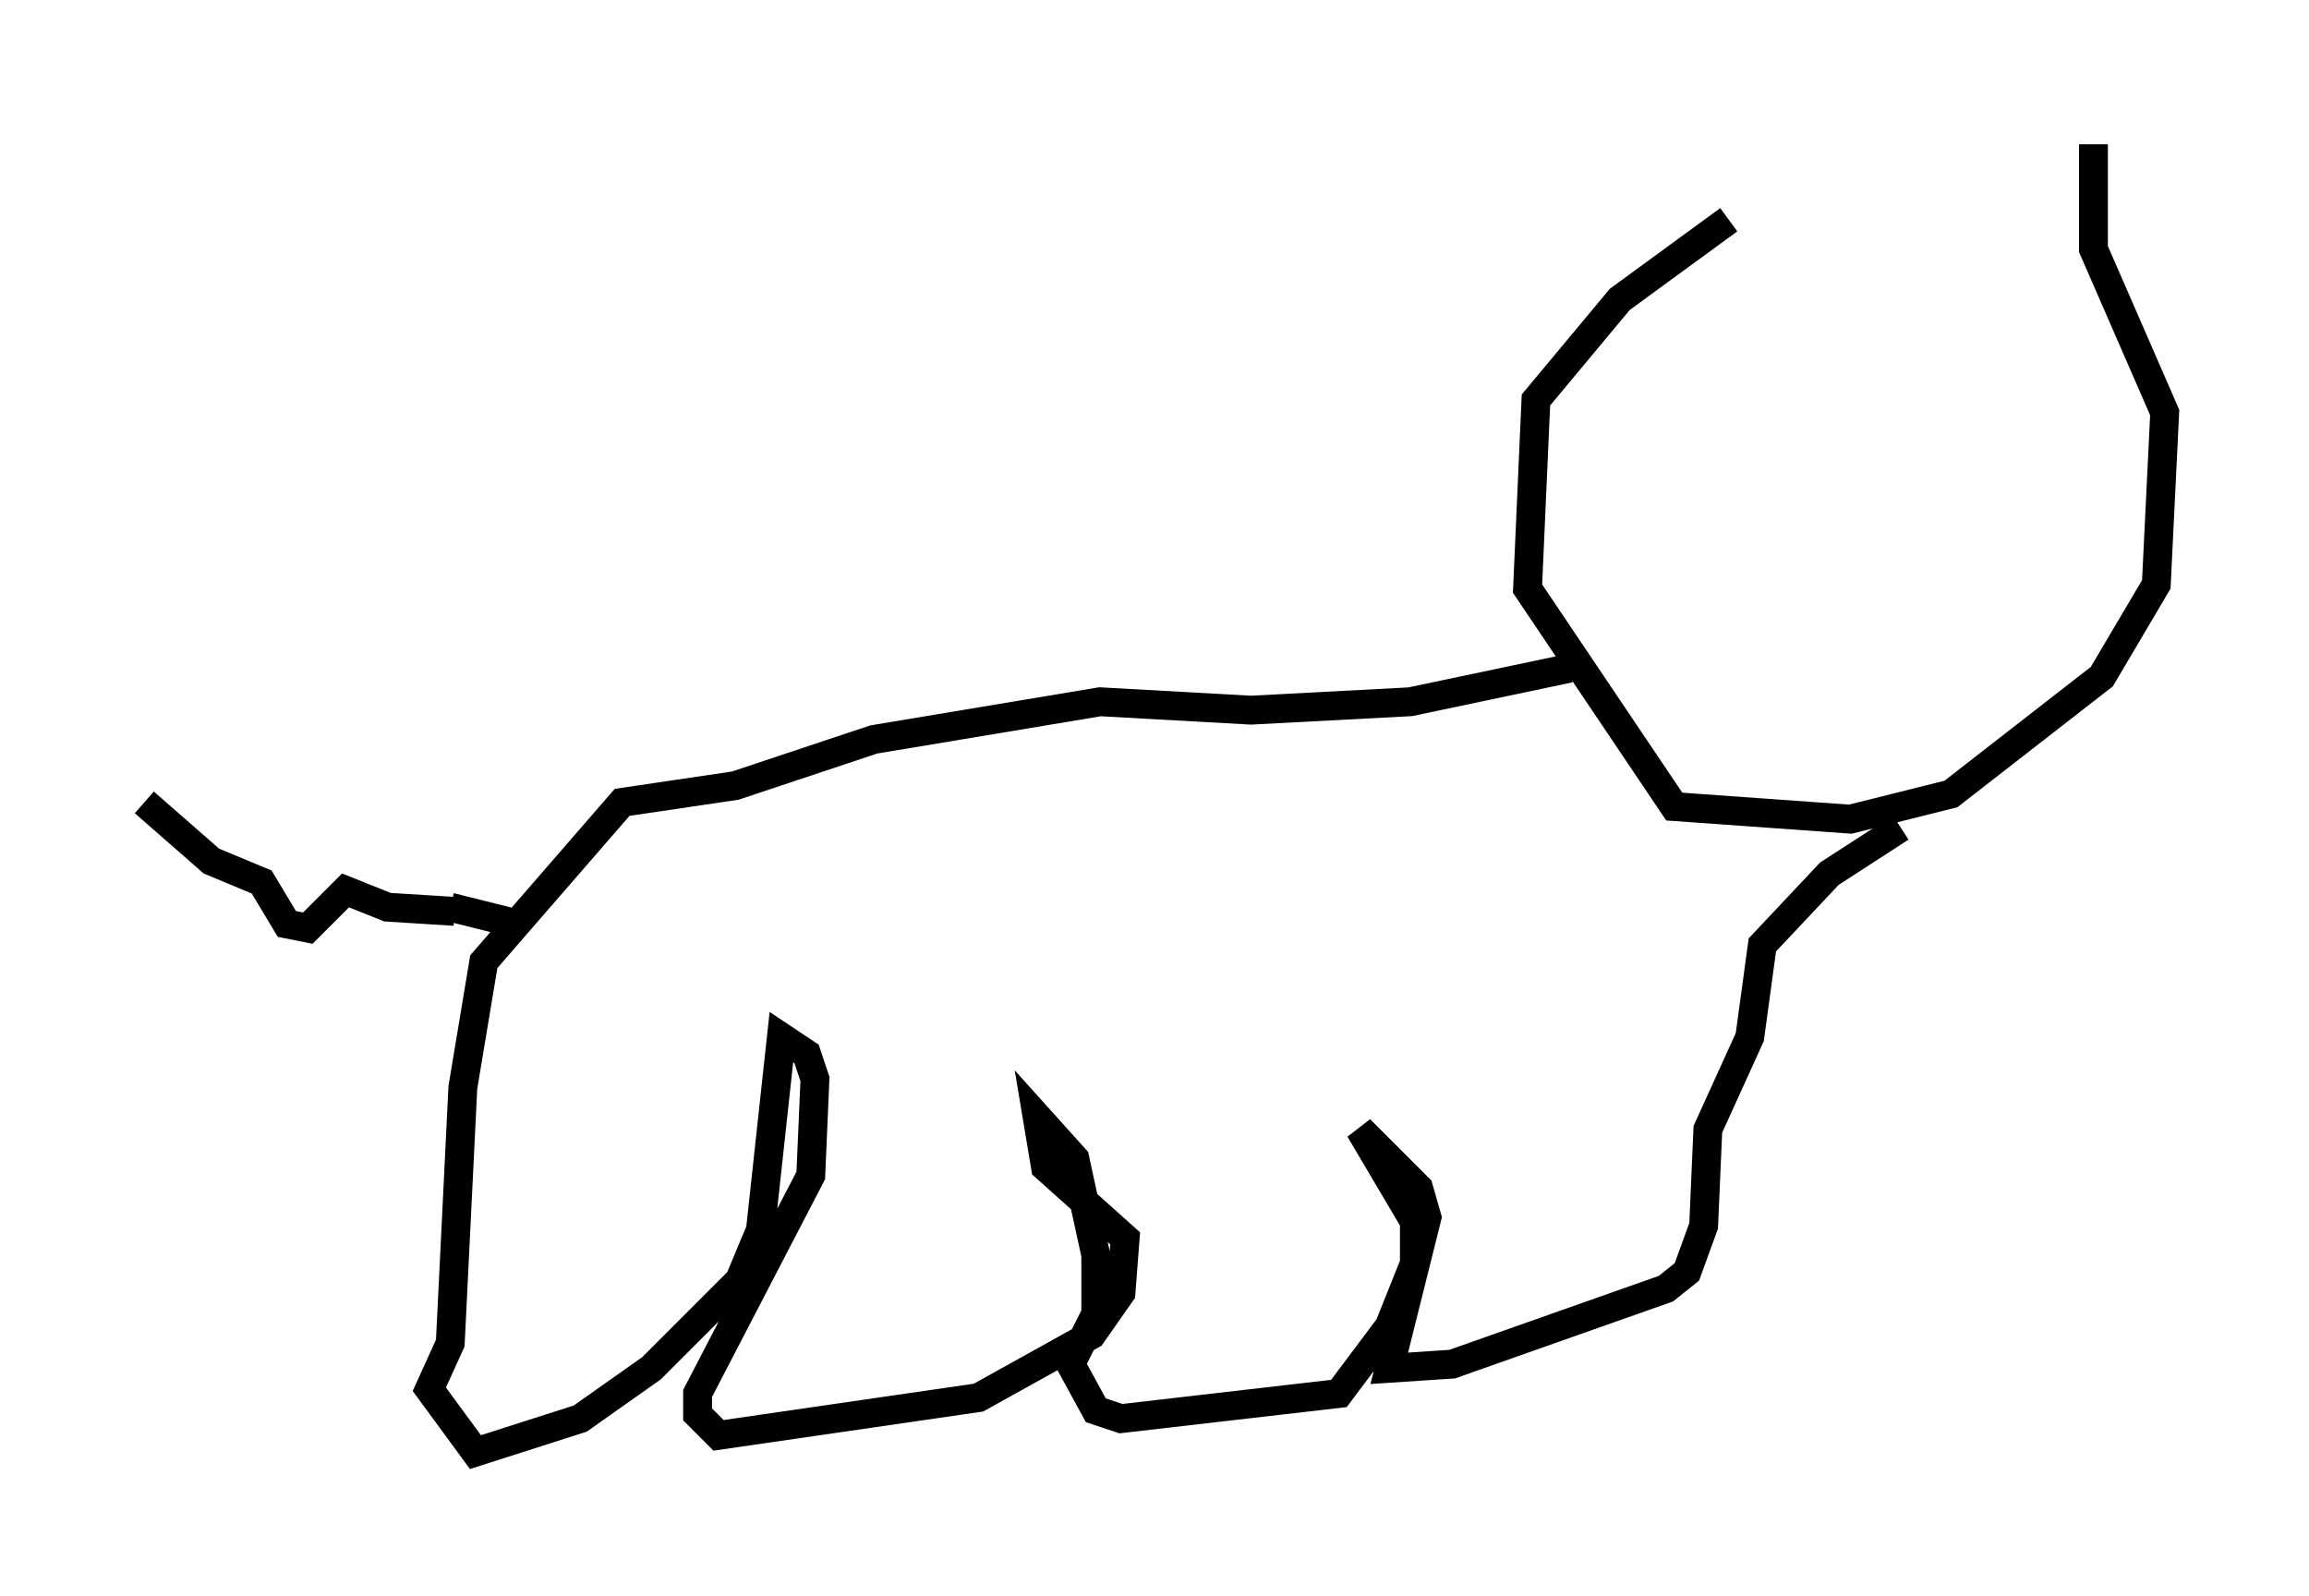 <?xml version="1.0" encoding="utf-8" ?>
<svg baseProfile="full" height="55.318" version="1.1" width="80.011" xmlns="http://www.w3.org/2000/svg" xmlns:ev="http://www.w3.org/2001/xml-events" xmlns:xlink="http://www.w3.org/1999/xlink"><defs /><rect fill="white" height="55.318" width="80.011" x="0" y="0" /><path d="M70.799, 7.905 m-10.894, -0.291 l-3.777, 2.76 -2.905, 3.486 l-0.291, 6.536 5.084, 7.553 l6.101, 0.436 3.486, -0.872 l5.229, -4.067 1.888, -3.196 l0.291, -5.955 -2.469, -5.665 l0.0, -3.631 m-18.156, 18.156 l-5.52, 1.162 -5.52, 0.291 l-5.229, -0.291 -7.844, 1.307 l-4.793, 1.598 -3.922, 0.581 l-4.793, 5.52 -0.726, 4.358 l-0.436, 8.86 -0.726, 1.598 l1.598, 2.179 3.631, -1.162 l2.469, -1.743 3.05, -3.05 l0.726, -1.743 0.726, -6.682 l0.872, 0.581 0.291, 0.872 l-0.145, 3.341 -3.922, 7.553 l0.0, 0.726 0.726, 0.726 l9.006, -1.307 3.922, -2.179 l1.017, -1.453 0.145, -1.888 l-2.76, -2.469 -0.291, -1.743 l1.307, 1.453 0.726, 3.341 l0.0, 2.034 -0.872, 1.743 l0.872, 1.598 0.872, 0.291 l7.553, -0.872 1.743, -2.324 l0.872, -2.179 0.0, -1.453 l-1.888, -3.196 2.034, 2.034 l0.291, 1.017 -1.307, 5.229 l2.179, -0.145 7.408, -2.615 l0.726, -0.581 0.581, -1.598 l0.145, -3.341 1.453, -3.196 l0.436, -3.196 2.324, -2.469 l2.469, -1.598 m-47.933, 3.341 l-2.324, -0.581 m0.145, 0.145 l-2.324, -0.145 -1.453, -0.581 l-1.307, 1.307 -0.726, -0.145 l-0.872, -1.453 -1.743, -0.726 l-2.324, -2.034 " fill="none" stroke="black" stroke-width="1" /></svg>